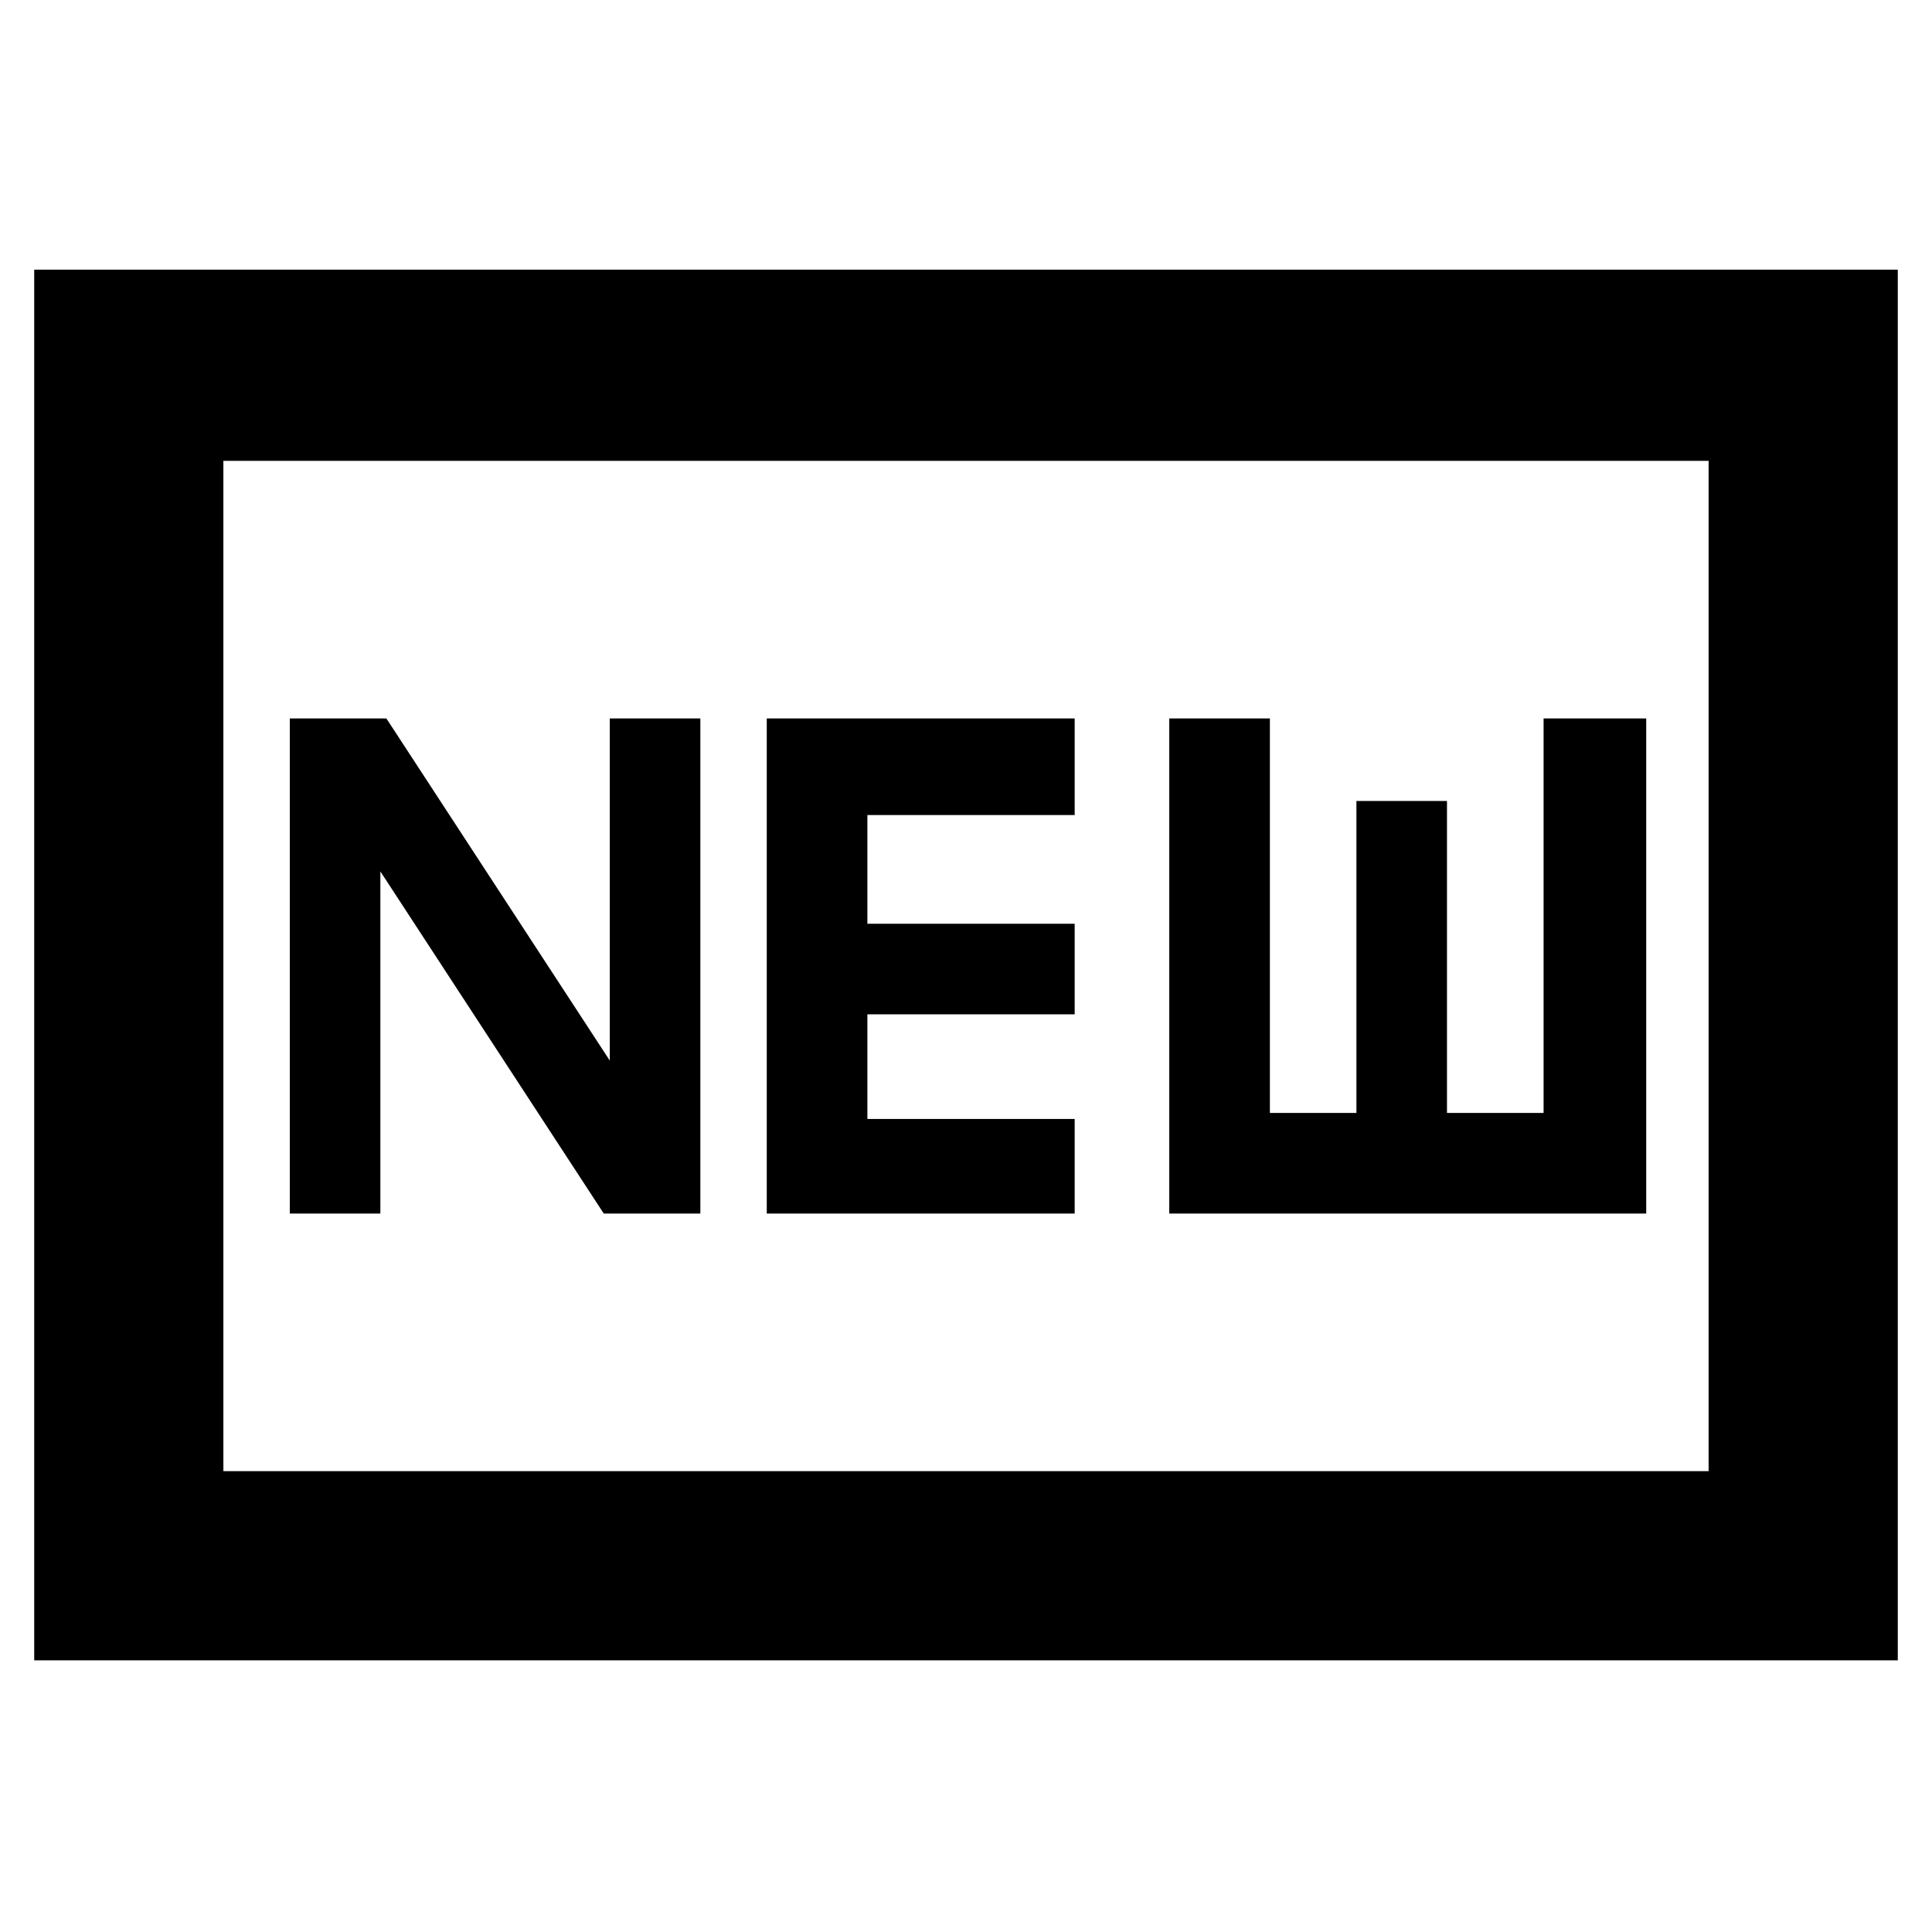 <svg xmlns="http://www.w3.org/2000/svg" width="48" height="48"><path d="M7.2 30.15h2.25v-8.5l5.55 8.5h2.4v-12.3h-2.25v8.5l-5.55-8.5H7.2zm11.85 0h7.65V27.8h-5.15v-2.6h5.15v-2.25h-5.15v-2.7h5.15v-2.4h-7.65zm10 0H40.9v-12.3h-2.55v9.8h-2.4V19.9H33.7v7.75h-2.15v-9.8h-2.5zM.85 41.25V6.7h46.3v34.55zm4.7-4.7h36.9v-25.1H5.55zm0 0v-25.1 25.1z"/></svg>